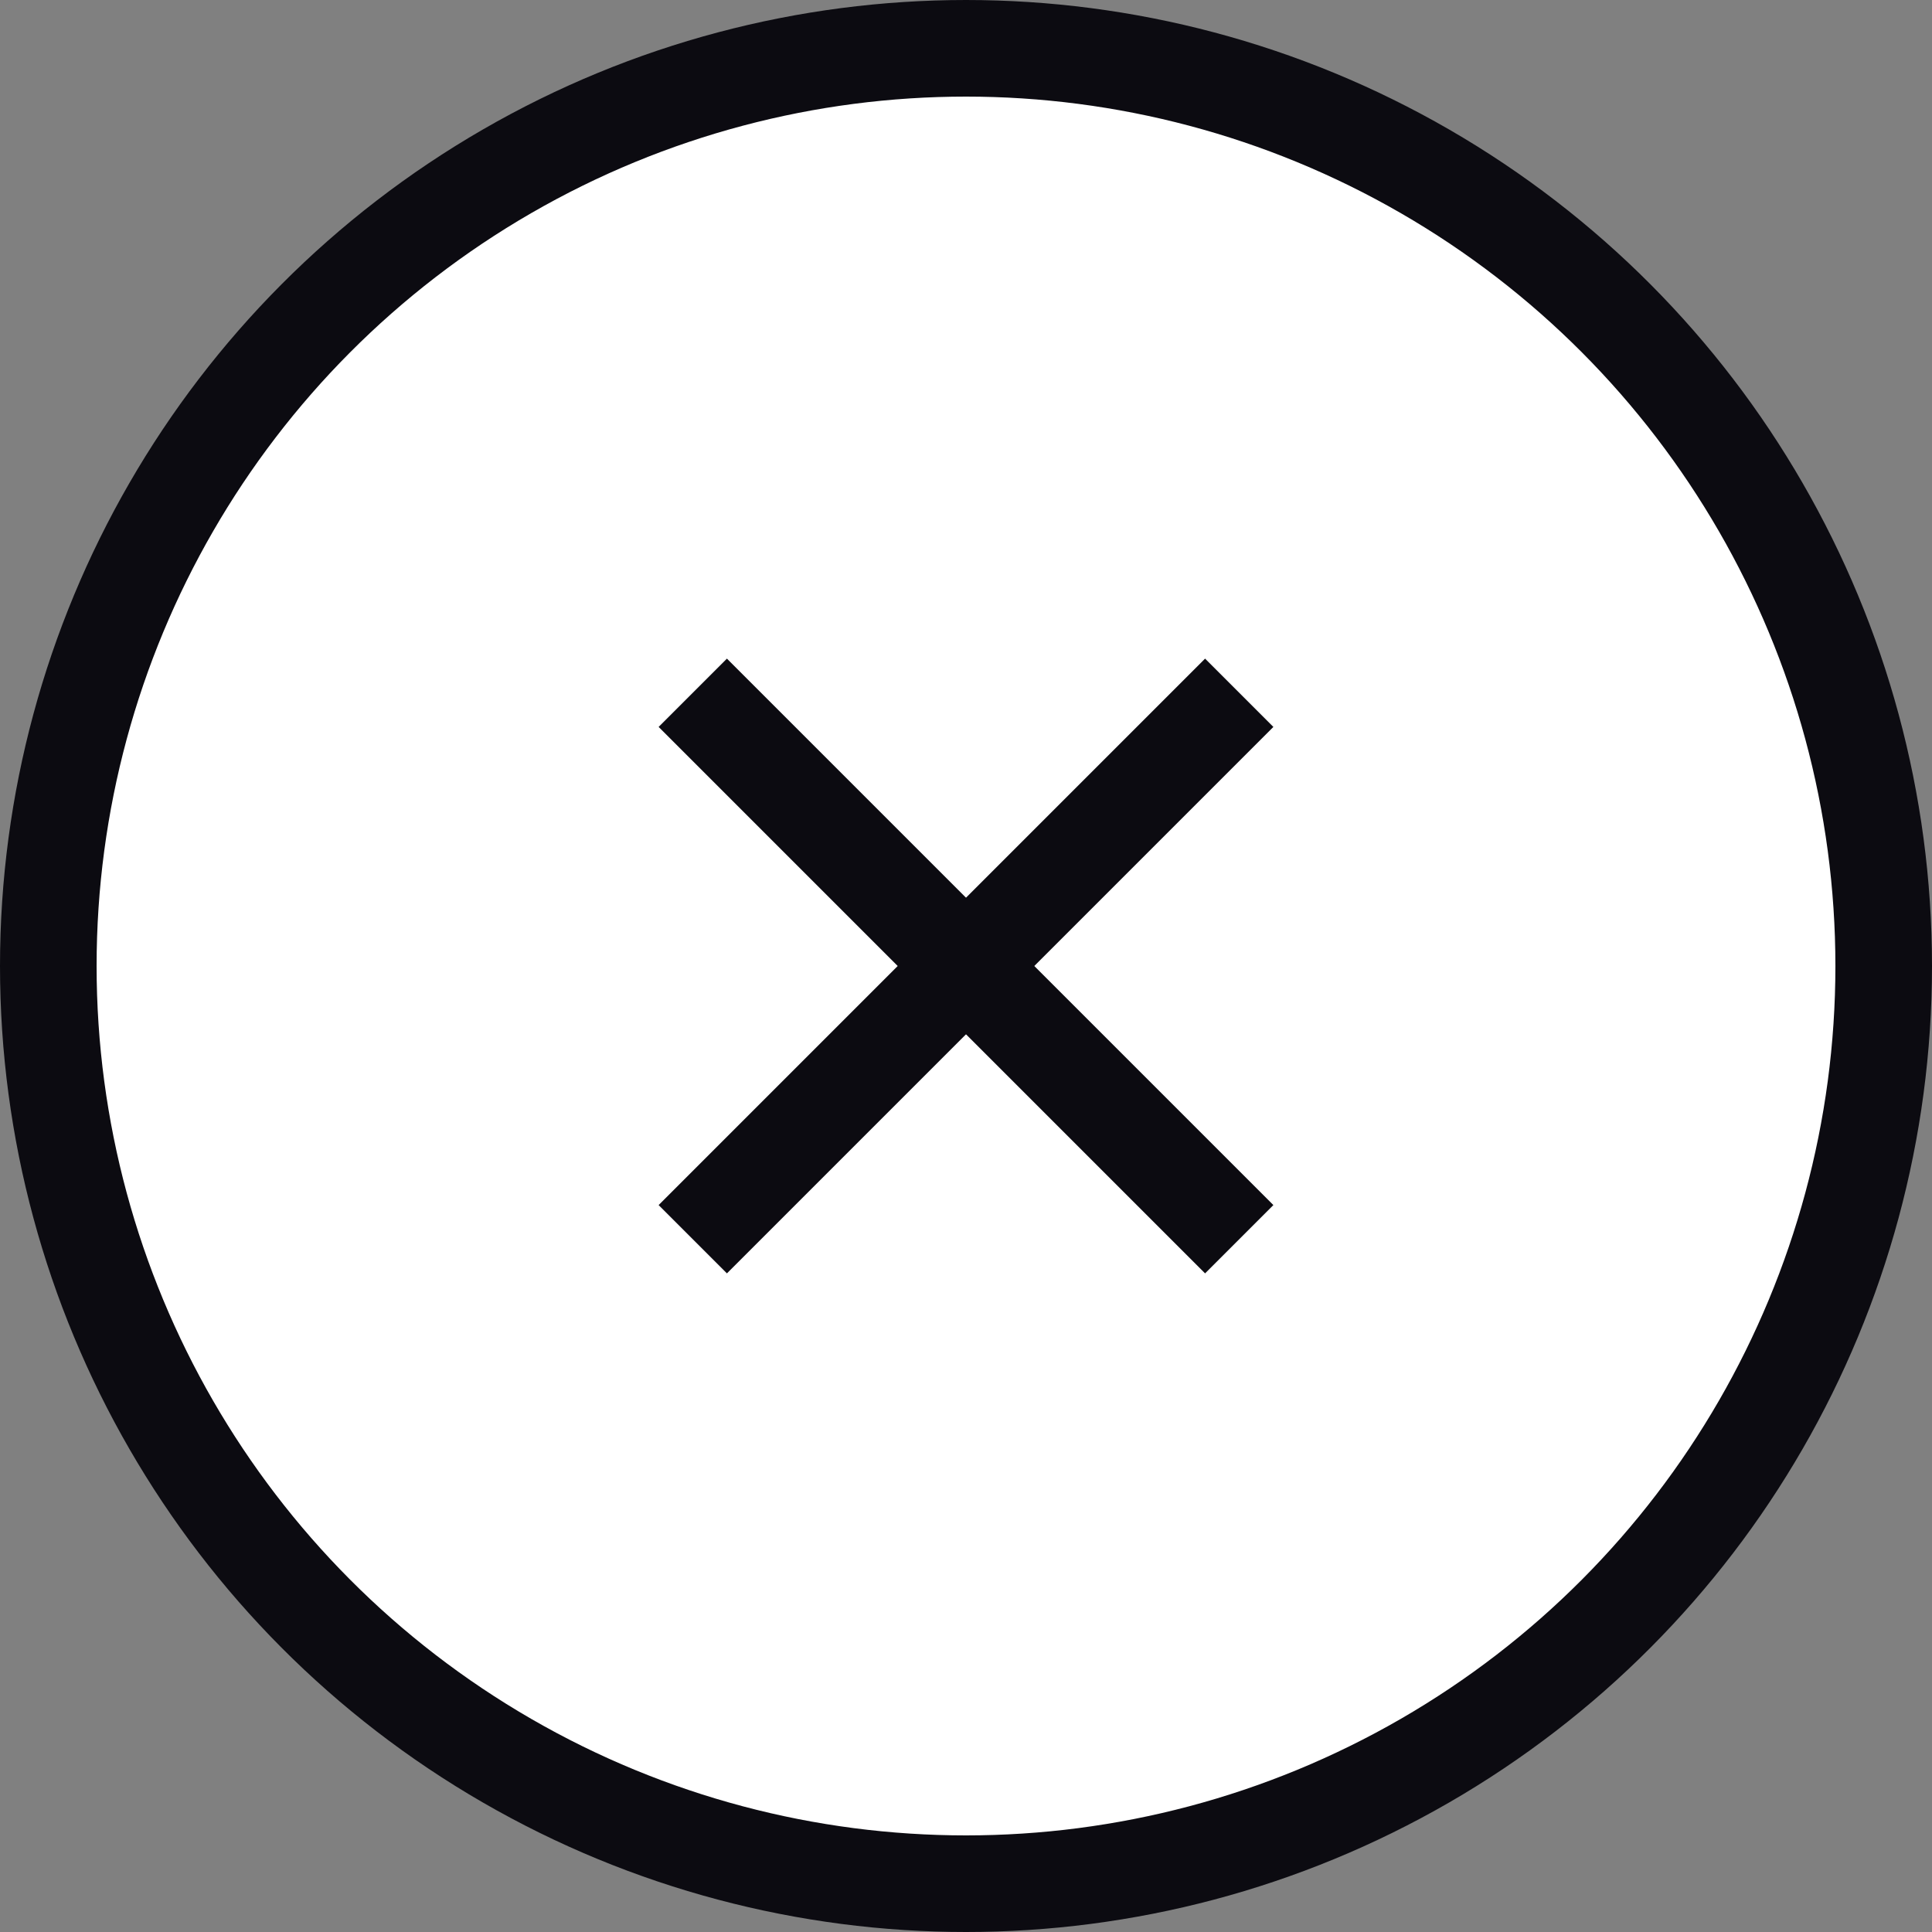 <svg xmlns="http://www.w3.org/2000/svg" width="40" height="40" viewBox="0 0 40 40">
  <rect x="0" y="0" width="40" height="40" fill="#808080" stroke="none"/>
  <g fill="none" fill-rule="evenodd">
    <circle cx="20" cy="20" r="19" fill="#FFF" stroke="#0C0B11" stroke-width="2"/>
    <rect width="2" height="16" x="19" y="12" fill="#0C0B11" transform="rotate(45 20 20)"/>
    <rect width="16" height="2" x="12" y="19" fill="#0C0B11" transform="rotate(45 20 20)"/>
  </g>
</svg>
